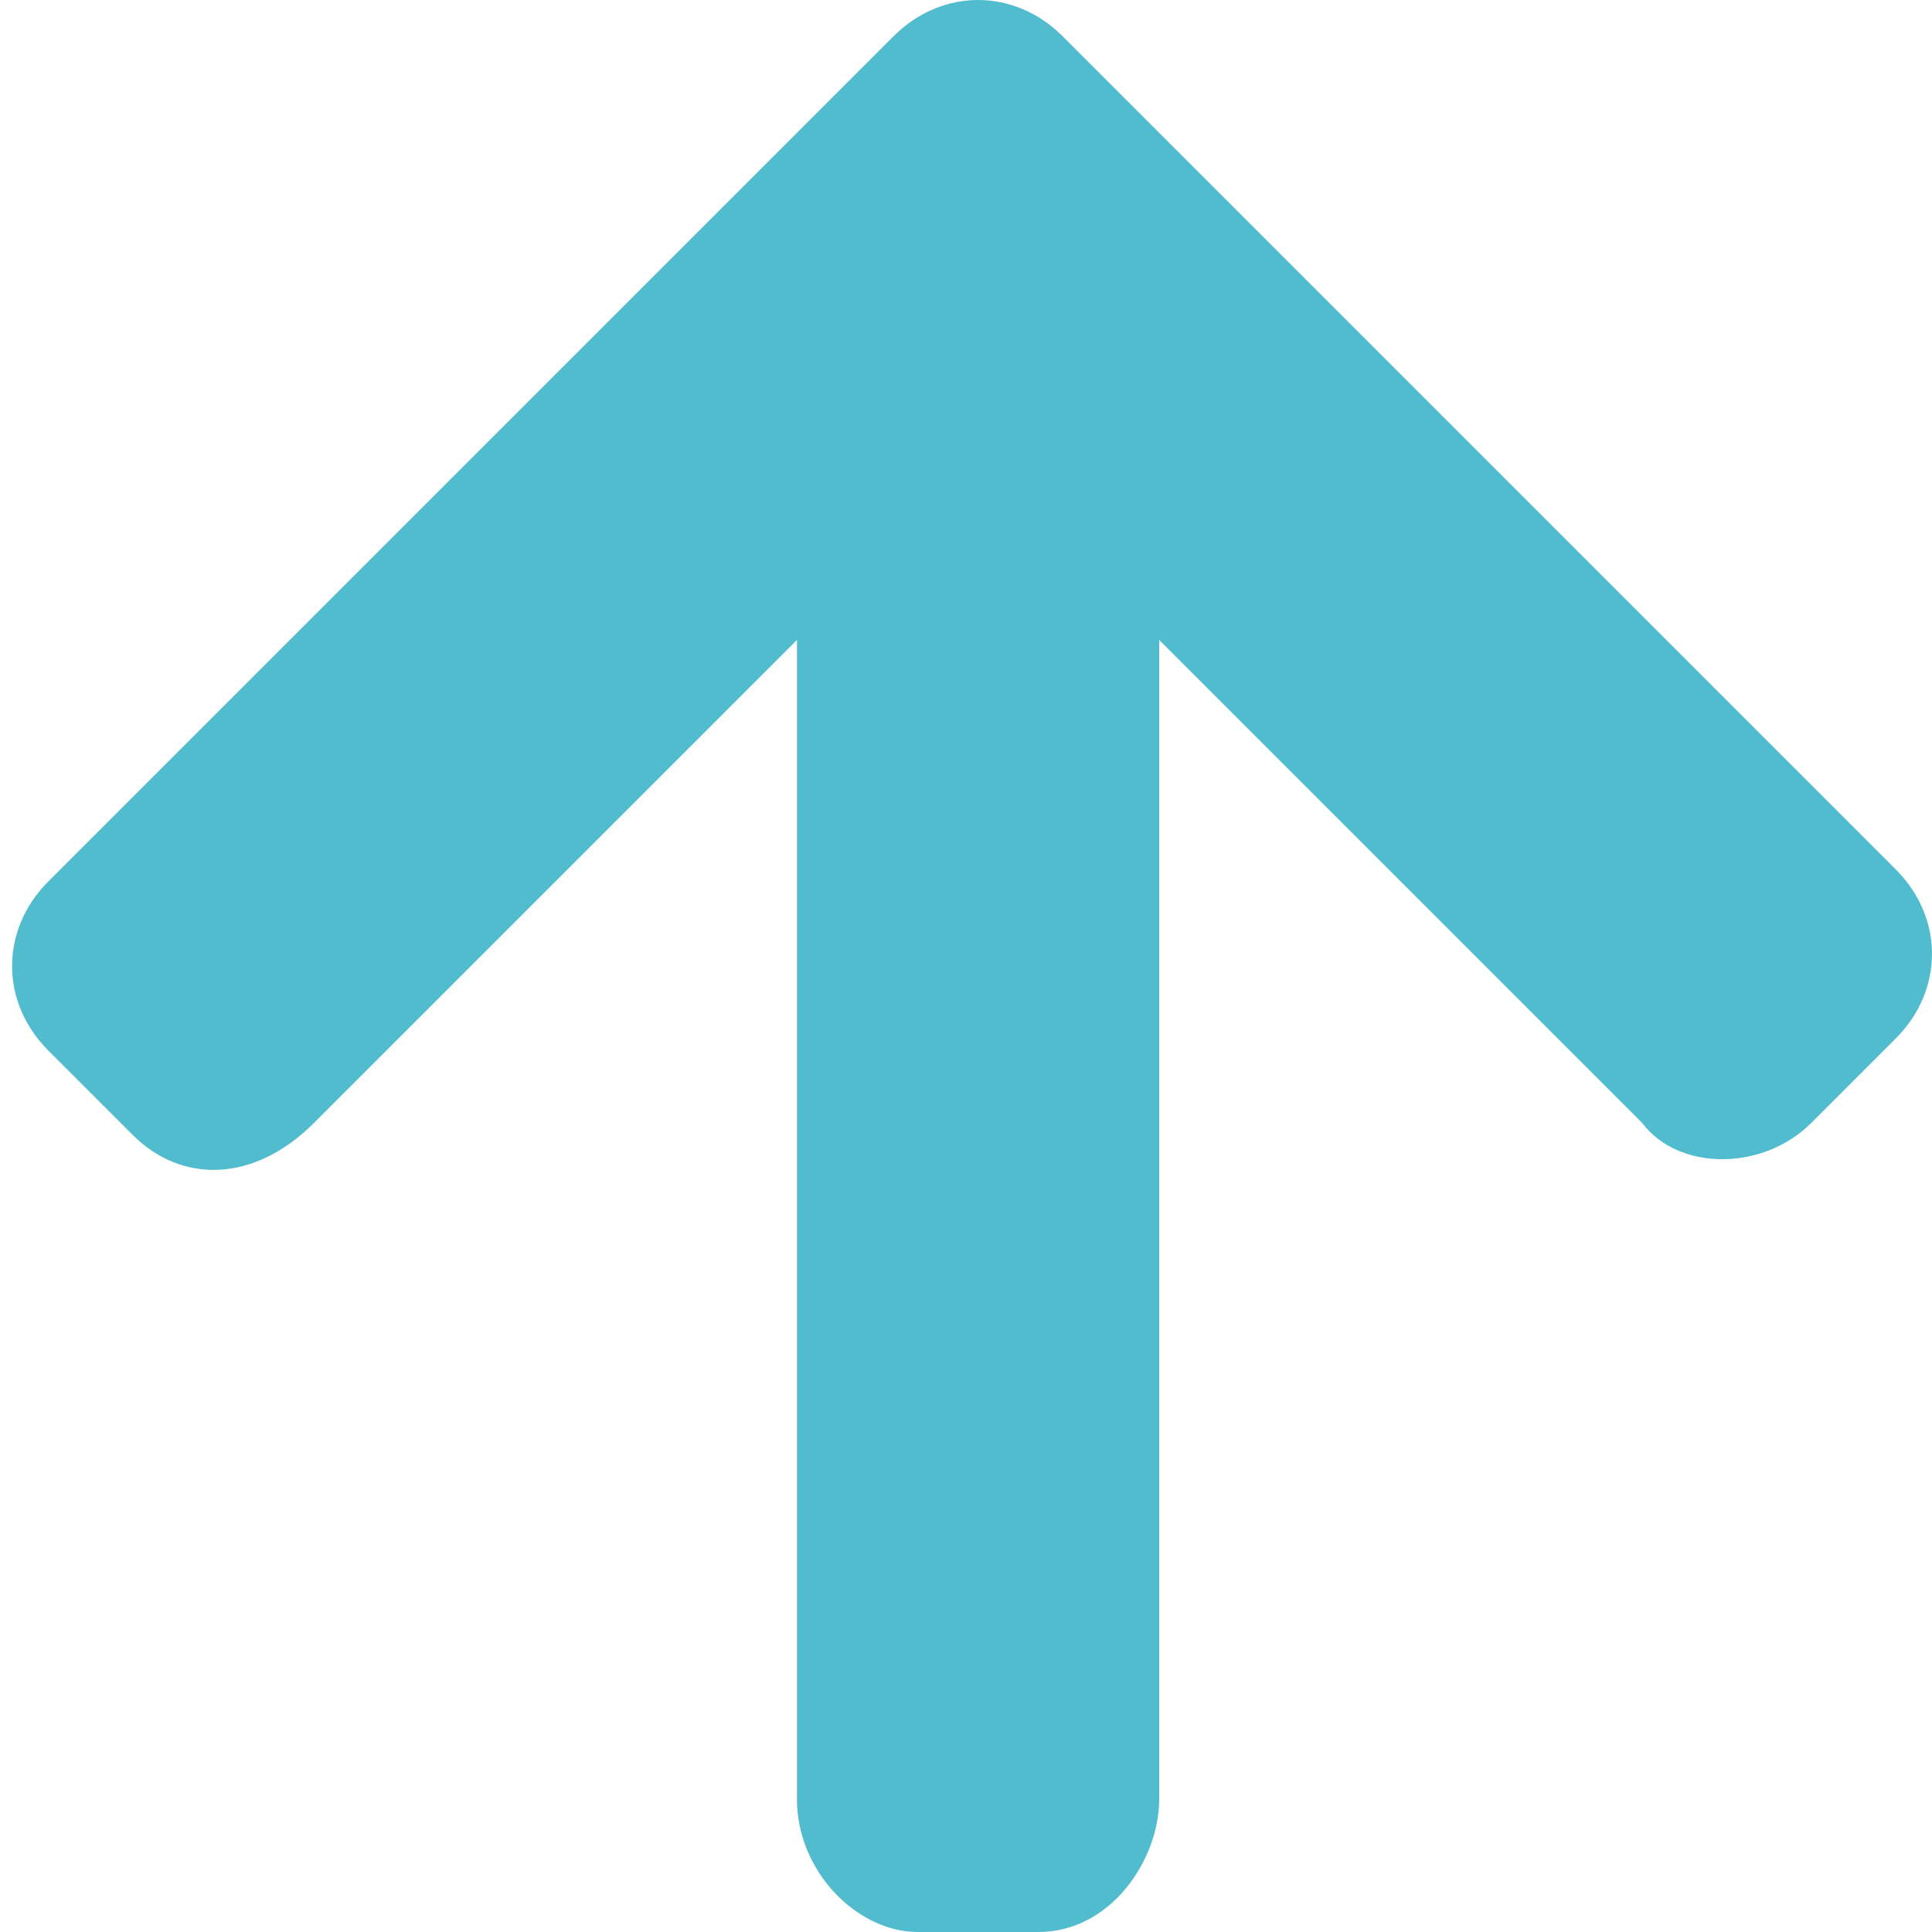 <?xml version="1.0" encoding="utf-8"?>
<!-- Generator: Adobe Illustrator 15.1.0, SVG Export Plug-In  -->
<!DOCTYPE svg PUBLIC "-//W3C//DTD SVG 1.1//EN" "http://www.w3.org/Graphics/SVG/1.1/DTD/svg11.dtd">
<svg version="1.1"
	 xmlns="http://www.w3.org/2000/svg" xmlns:xlink="http://www.w3.org/1999/xlink" xmlns:a="http://ns.adobe.com/AdobeSVGViewerExtensions/3.0/"
	 x="0px" y="0px" width="16px" height="16px" viewBox="-0.1 0 16 16" style="overflow:visible;enable-background:new -0.1 0 16 16;"
	 xml:space="preserve" preserveAspectRatio="xMinYMid meet">
<defs>
</defs>
<path style="fill:#52bccf;" d="M15.6,8.6l-0.7,0.7c-0.4,0.4-1.1,0.4-1.4,0l-4-4v9.6c0,0.5-0.4,1.1-1,1.1h-1c-0.5,0-1-0.5-1-1.1V5.3
	l-4,4C2,9.8,1.4,9.8,1,9.4L0.3,8.7c-0.4-0.4-0.4-1,0-1.4l7-7c0.4-0.4,1-0.4,1.4,0L9.4,1c0,0,0,0,0,0l6.2,6.2C16,7.6,16,8.2,15.6,8.6
	z"/>
</svg>

